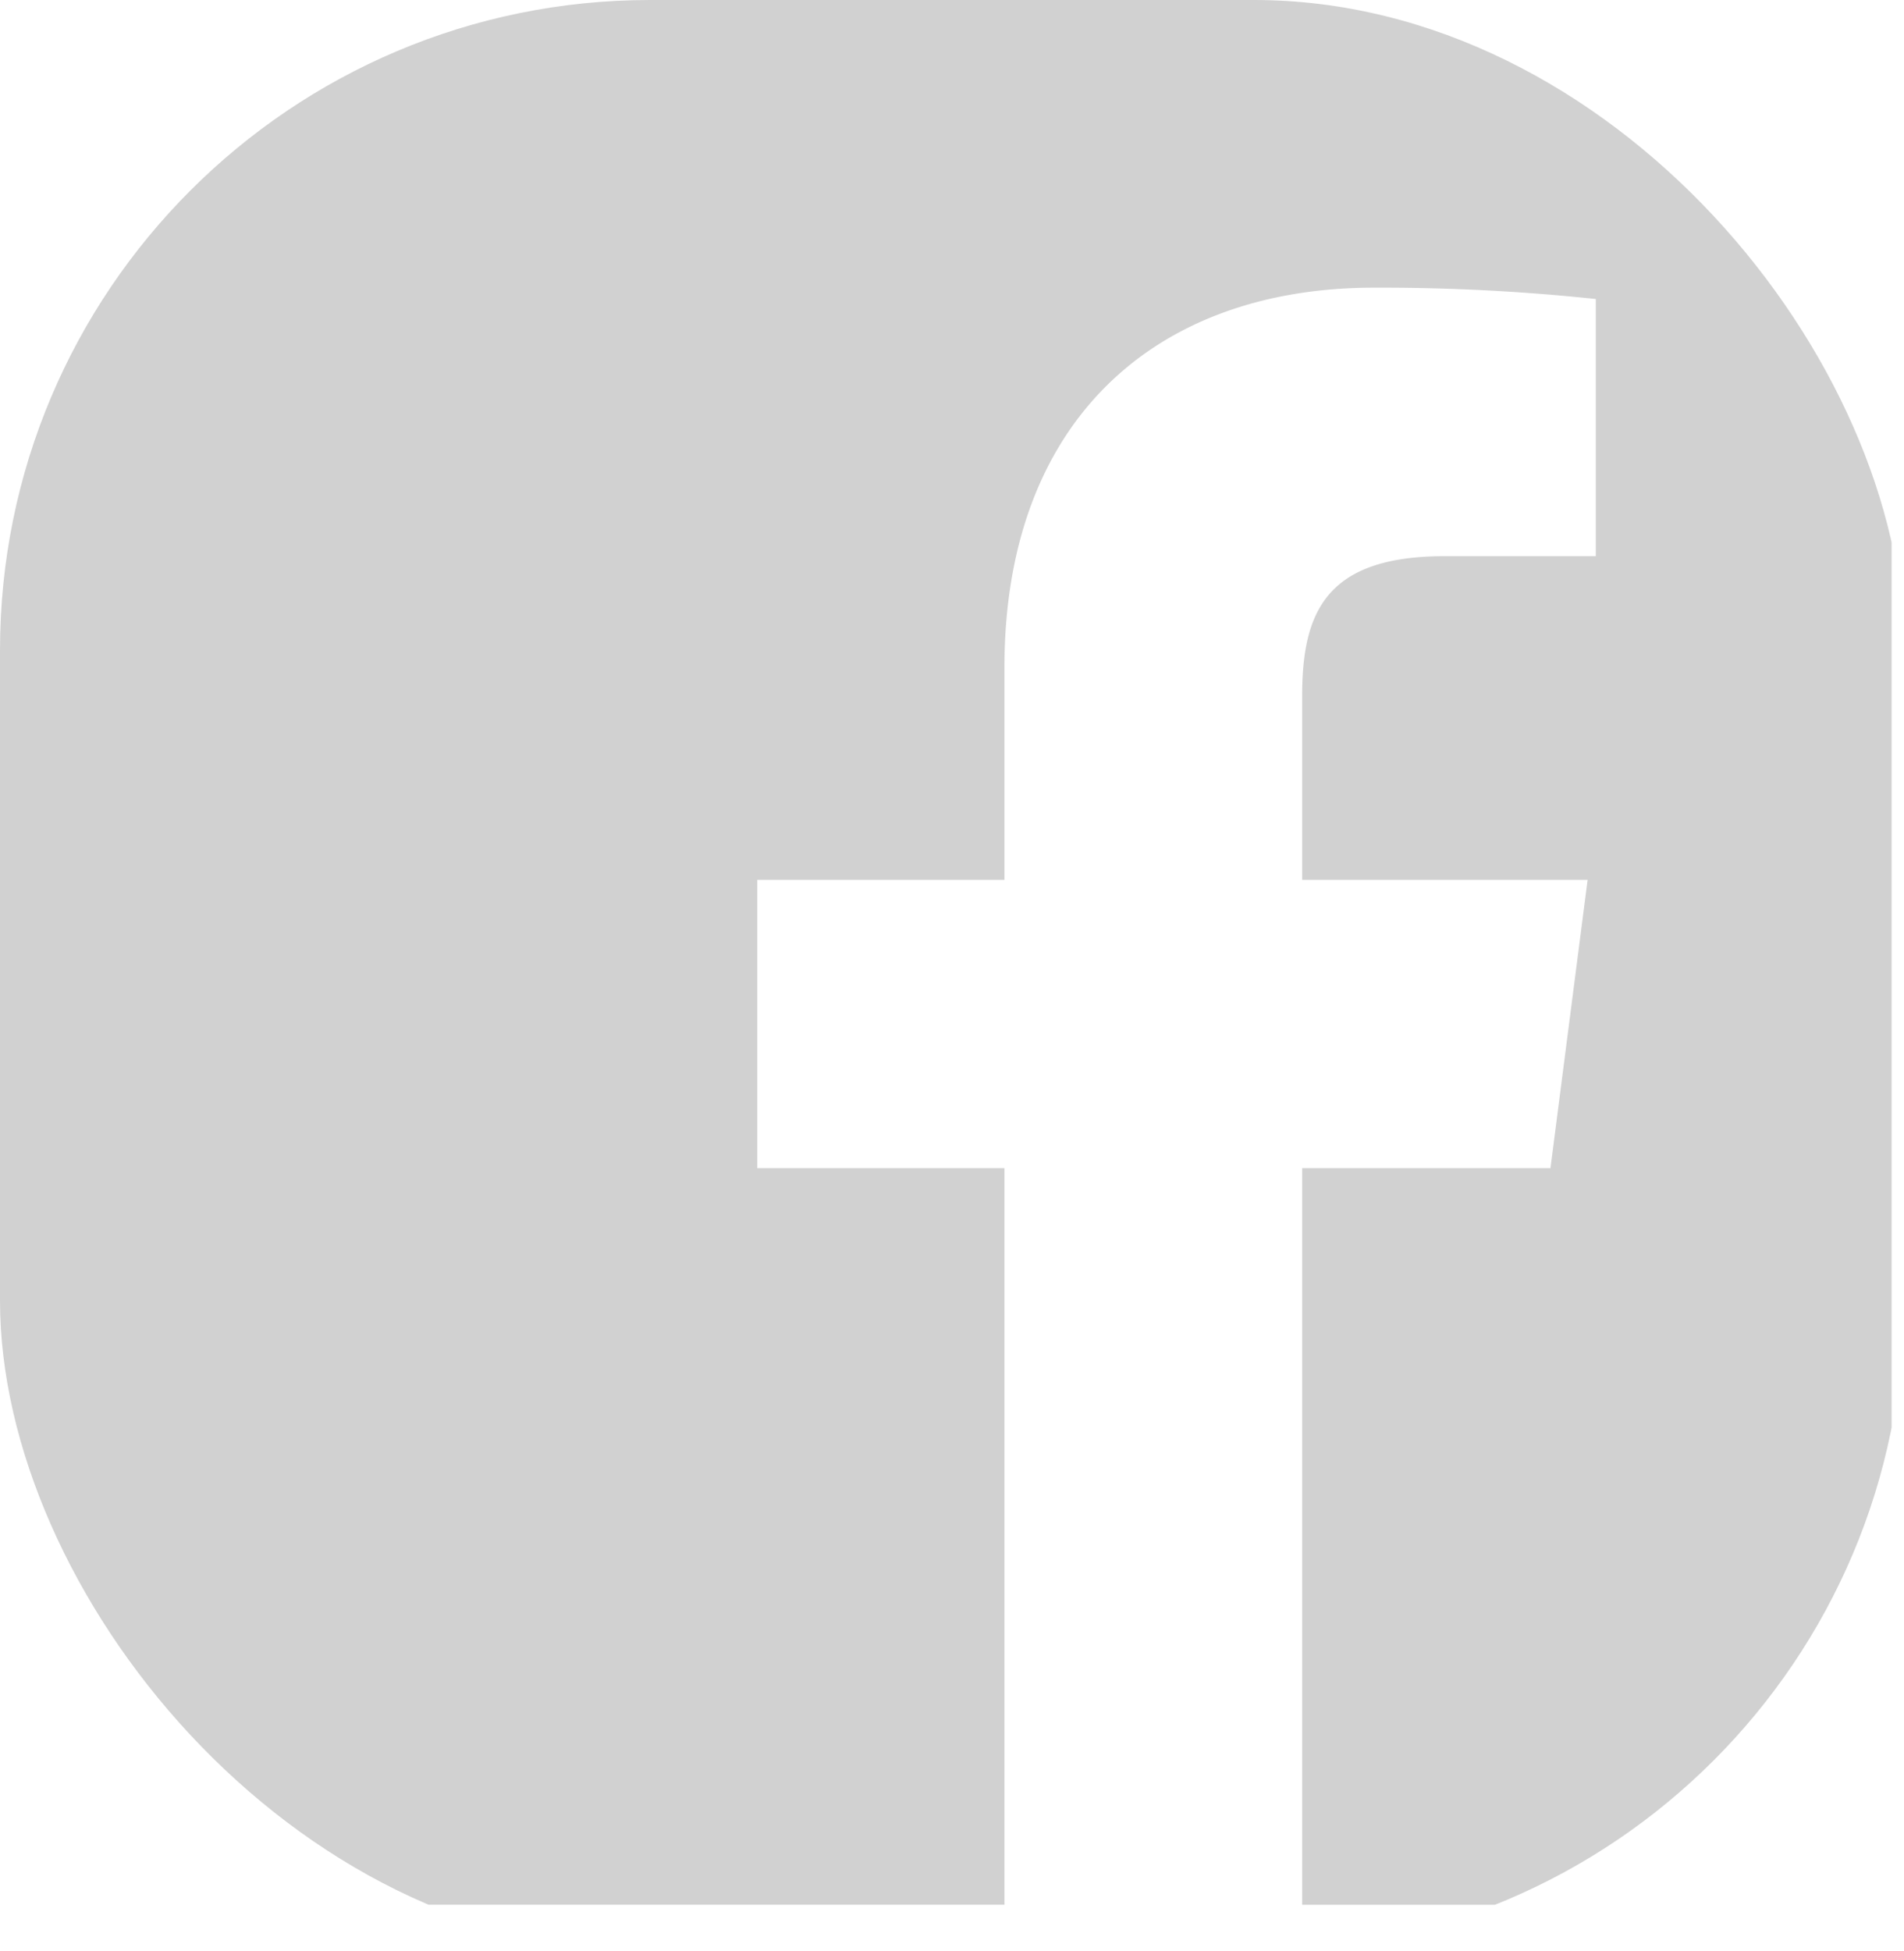 <svg xmlns="http://www.w3.org/2000/svg" xmlns:xlink="http://www.w3.org/1999/xlink" width="41" height="42" viewBox="0 0 41 42">
  <defs>
    <clipPath id="clip-path">
      <rect id="Rectangle_108" data-name="Rectangle 108" width="41" height="42" rx="14" transform="translate(-0.427)" fill="#d1d1d1"/>
    </clipPath>
  </defs>
  <g id="Mask_Group_10" data-name="Mask Group 10" transform="translate(0.427)" clip-path="url(#clip-path)">
    <path id="facebook_1_" data-name="facebook (1)" d="M38.742,0H2.261A2.263,2.263,0,0,0,0,2.263v36.48a2.263,2.263,0,0,0,2.263,2.261H21.9V25.148H16.578V18.941H21.9V14.373c0-5.3,3.234-8.18,7.959-8.18a43.816,43.816,0,0,1,4.775.244v5.536H31.38c-2.571,0-3.069,1.222-3.069,3.015v3.953h6.147l-.8,6.207H28.311V41.005h10.43a2.263,2.263,0,0,0,2.263-2.263h0V2.261A2.263,2.263,0,0,0,38.742,0Zm0,0" transform="translate(-0.698 0)" fill="#d1d1d1"/>
  </g>
</svg>
